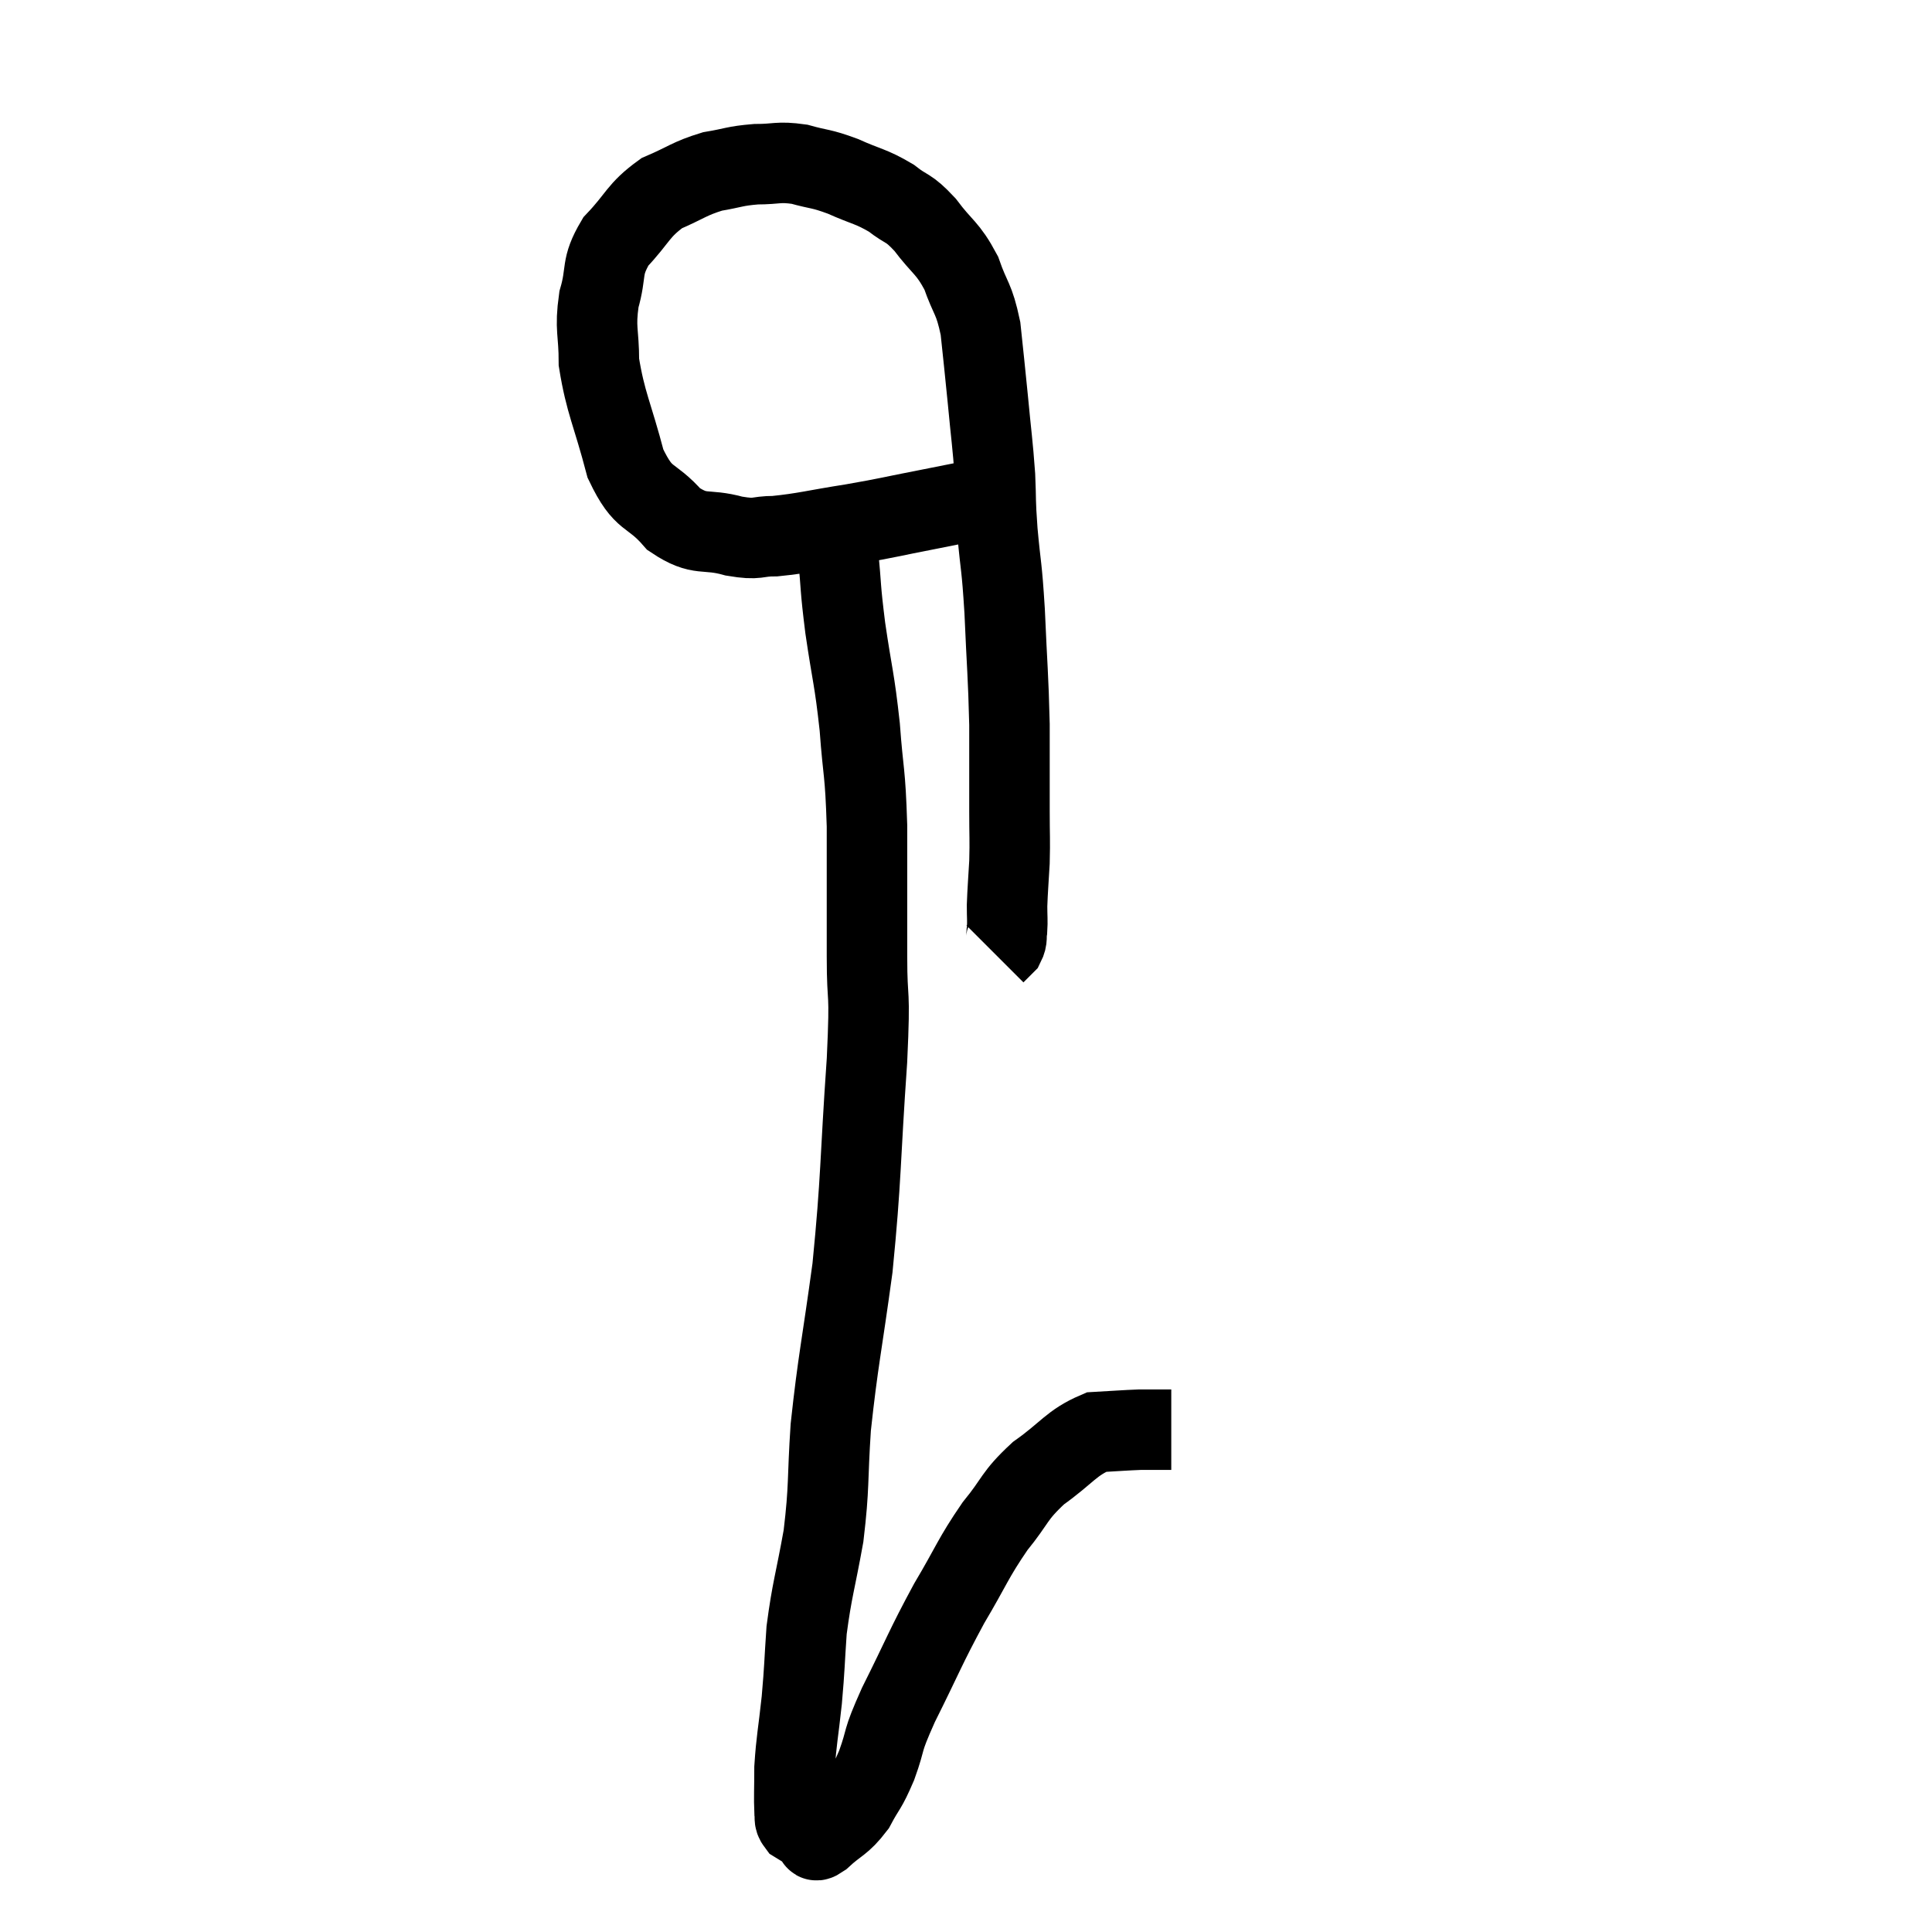 <svg width="48" height="48" viewBox="0 0 48 48" xmlns="http://www.w3.org/2000/svg"><path d="M 24.84 12.3 C 23.94 12.48, 23.955 12.48, 23.04 12.66 C 22.11 12.84, 22.125 12.855, 21.18 13.02 C 20.22 13.17, 19.995 13.245, 19.26 13.32 C 18.75 13.32, 18.87 13.425, 18.24 13.32 C 17.49 13.11, 17.415 13.35, 16.74 12.9 C 16.14 12.21, 16.005 12.495, 15.54 11.52 C 15.21 10.26, 15.045 10.02, 14.88 9 C 14.88 8.22, 14.775 8.19, 14.88 7.44 C 15.09 6.72, 14.91 6.66, 15.3 6 C 15.87 5.4, 15.84 5.235, 16.44 4.8 C 17.07 4.53, 17.115 4.44, 17.7 4.26 C 18.24 4.17, 18.24 4.125, 18.78 4.08 C 19.32 4.08, 19.32 4.005, 19.86 4.08 C 20.4 4.23, 20.37 4.17, 20.94 4.38 C 21.54 4.65, 21.63 4.62, 22.14 4.92 C 22.56 5.25, 22.545 5.115, 22.98 5.58 C 23.43 6.18, 23.535 6.135, 23.88 6.78 C 24.12 7.47, 24.195 7.38, 24.36 8.16 C 24.45 9.03, 24.45 8.985, 24.54 9.9 C 24.63 10.86, 24.66 10.995, 24.72 11.82 C 24.75 12.51, 24.72 12.36, 24.78 13.2 C 24.87 14.19, 24.885 13.98, 24.96 15.18 C 25.02 16.59, 25.05 16.755, 25.08 18 C 25.08 19.08, 25.08 19.305, 25.08 20.16 C 25.08 20.79, 25.095 20.835, 25.08 21.42 C 25.05 21.96, 25.035 22.08, 25.02 22.5 C 25.02 22.8, 25.035 22.86, 25.02 23.1 C 24.99 23.28, 25.035 23.31, 24.96 23.46 L 24.72 23.7" fill="none" stroke="black" stroke-width="2"></path><path d="M 20.82 13.74 C 20.91 14.67, 20.865 14.52, 21 15.6 C 21.18 16.83, 21.225 16.83, 21.36 18.06 C 21.45 19.29, 21.495 19.095, 21.54 20.52 C 21.54 22.14, 21.54 22.305, 21.54 23.76 C 21.54 25.05, 21.63 24.405, 21.54 26.34 C 21.36 28.92, 21.405 29.22, 21.18 31.5 C 20.91 33.48, 20.82 33.795, 20.64 35.46 C 20.55 36.81, 20.61 36.9, 20.46 38.16 C 20.25 39.33, 20.175 39.48, 20.04 40.5 C 19.98 41.37, 19.995 41.385, 19.92 42.24 C 19.83 43.08, 19.785 43.23, 19.74 43.92 C 19.74 44.46, 19.725 44.655, 19.74 45 C 19.77 45.15, 19.71 45.18, 19.8 45.3 C 19.95 45.39, 19.98 45.42, 20.1 45.48 C 20.19 45.51, 20.235 45.525, 20.28 45.54 C 20.28 45.54, 20.25 45.51, 20.28 45.54 C 20.34 45.6, 20.16 45.825, 20.4 45.66 C 20.82 45.27, 20.895 45.33, 21.24 44.88 C 21.51 44.37, 21.51 44.49, 21.78 43.86 C 22.05 43.11, 21.87 43.365, 22.32 42.36 C 22.95 41.1, 22.98 40.95, 23.58 39.84 C 24.15 38.88, 24.165 38.73, 24.72 37.92 C 25.26 37.26, 25.17 37.185, 25.8 36.6 C 26.52 36.09, 26.61 35.85, 27.24 35.58 C 27.78 35.55, 27.93 35.535, 28.32 35.52 C 28.56 35.52, 28.605 35.52, 28.8 35.52 C 28.95 35.52, 29.025 35.52, 29.1 35.52 C 29.1 35.52, 29.1 35.52, 29.1 35.52 L 29.1 35.52" fill="none" stroke="black" stroke-width="2"></path></svg>